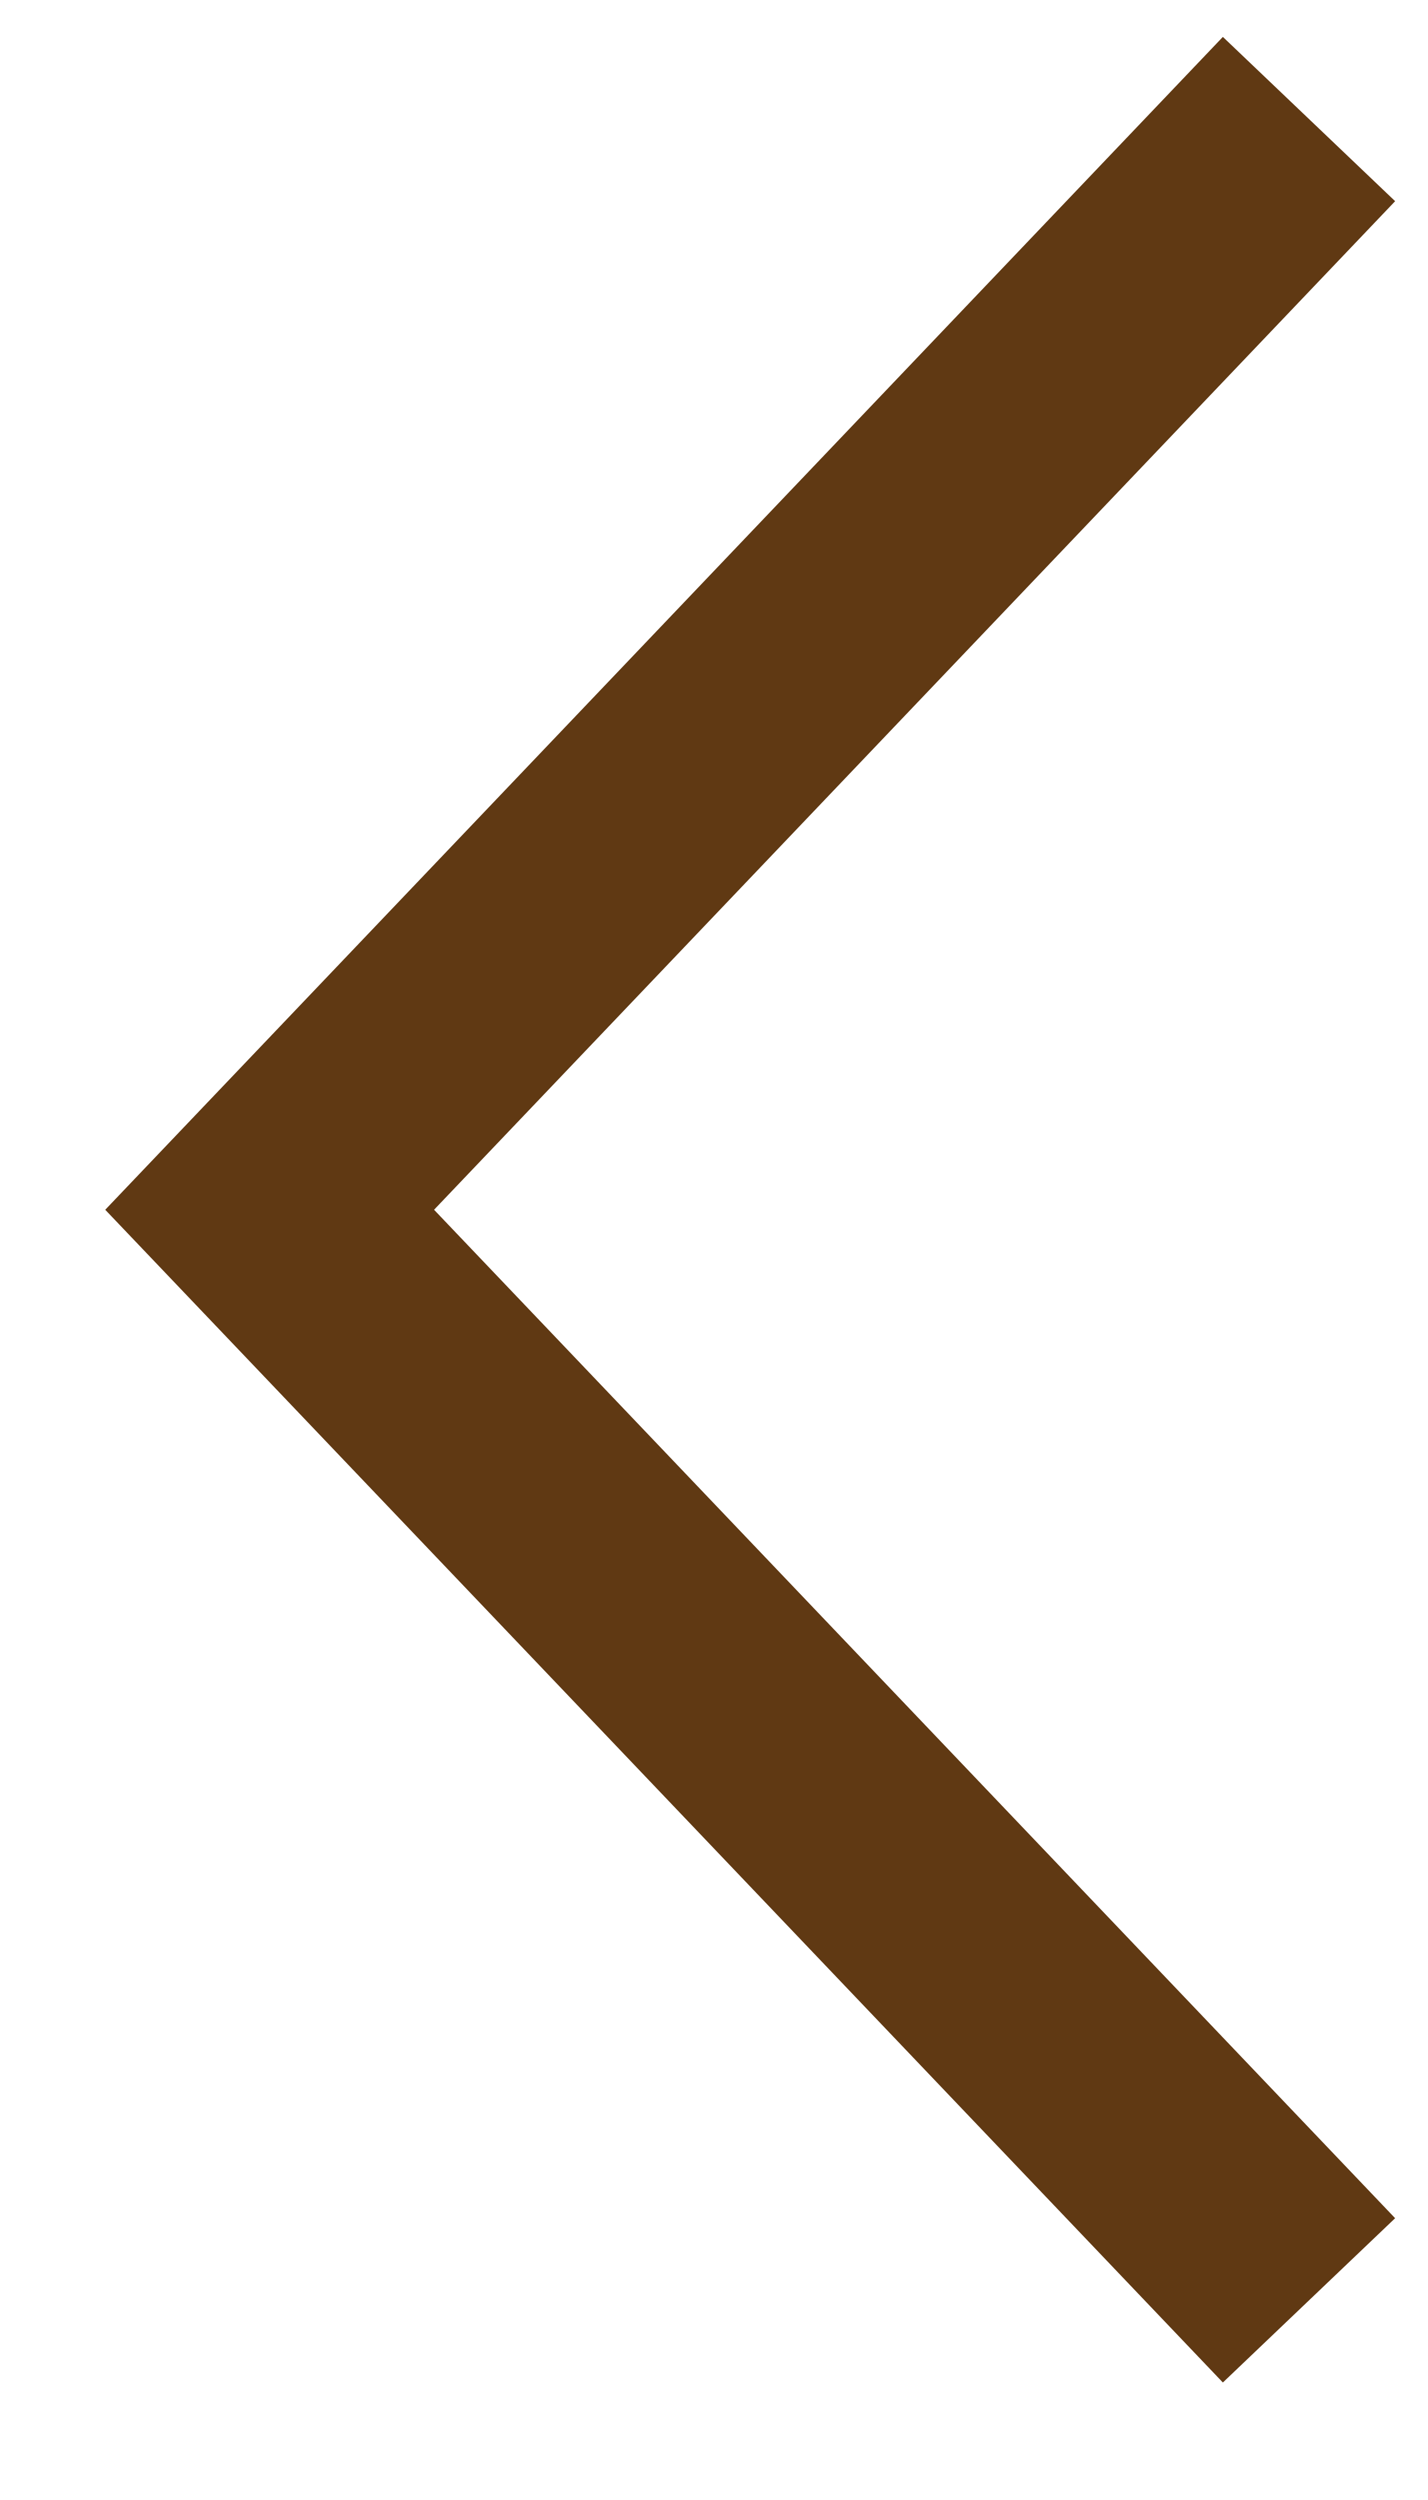 <svg width="12" height="21" viewBox="0 0 12 21" fill="none" xmlns="http://www.w3.org/2000/svg">
<path d="M11 1L2.266 10.162L11 19.323" stroke="#603913" stroke-width="2" stroke-miterlimit="10"/>
</svg>
